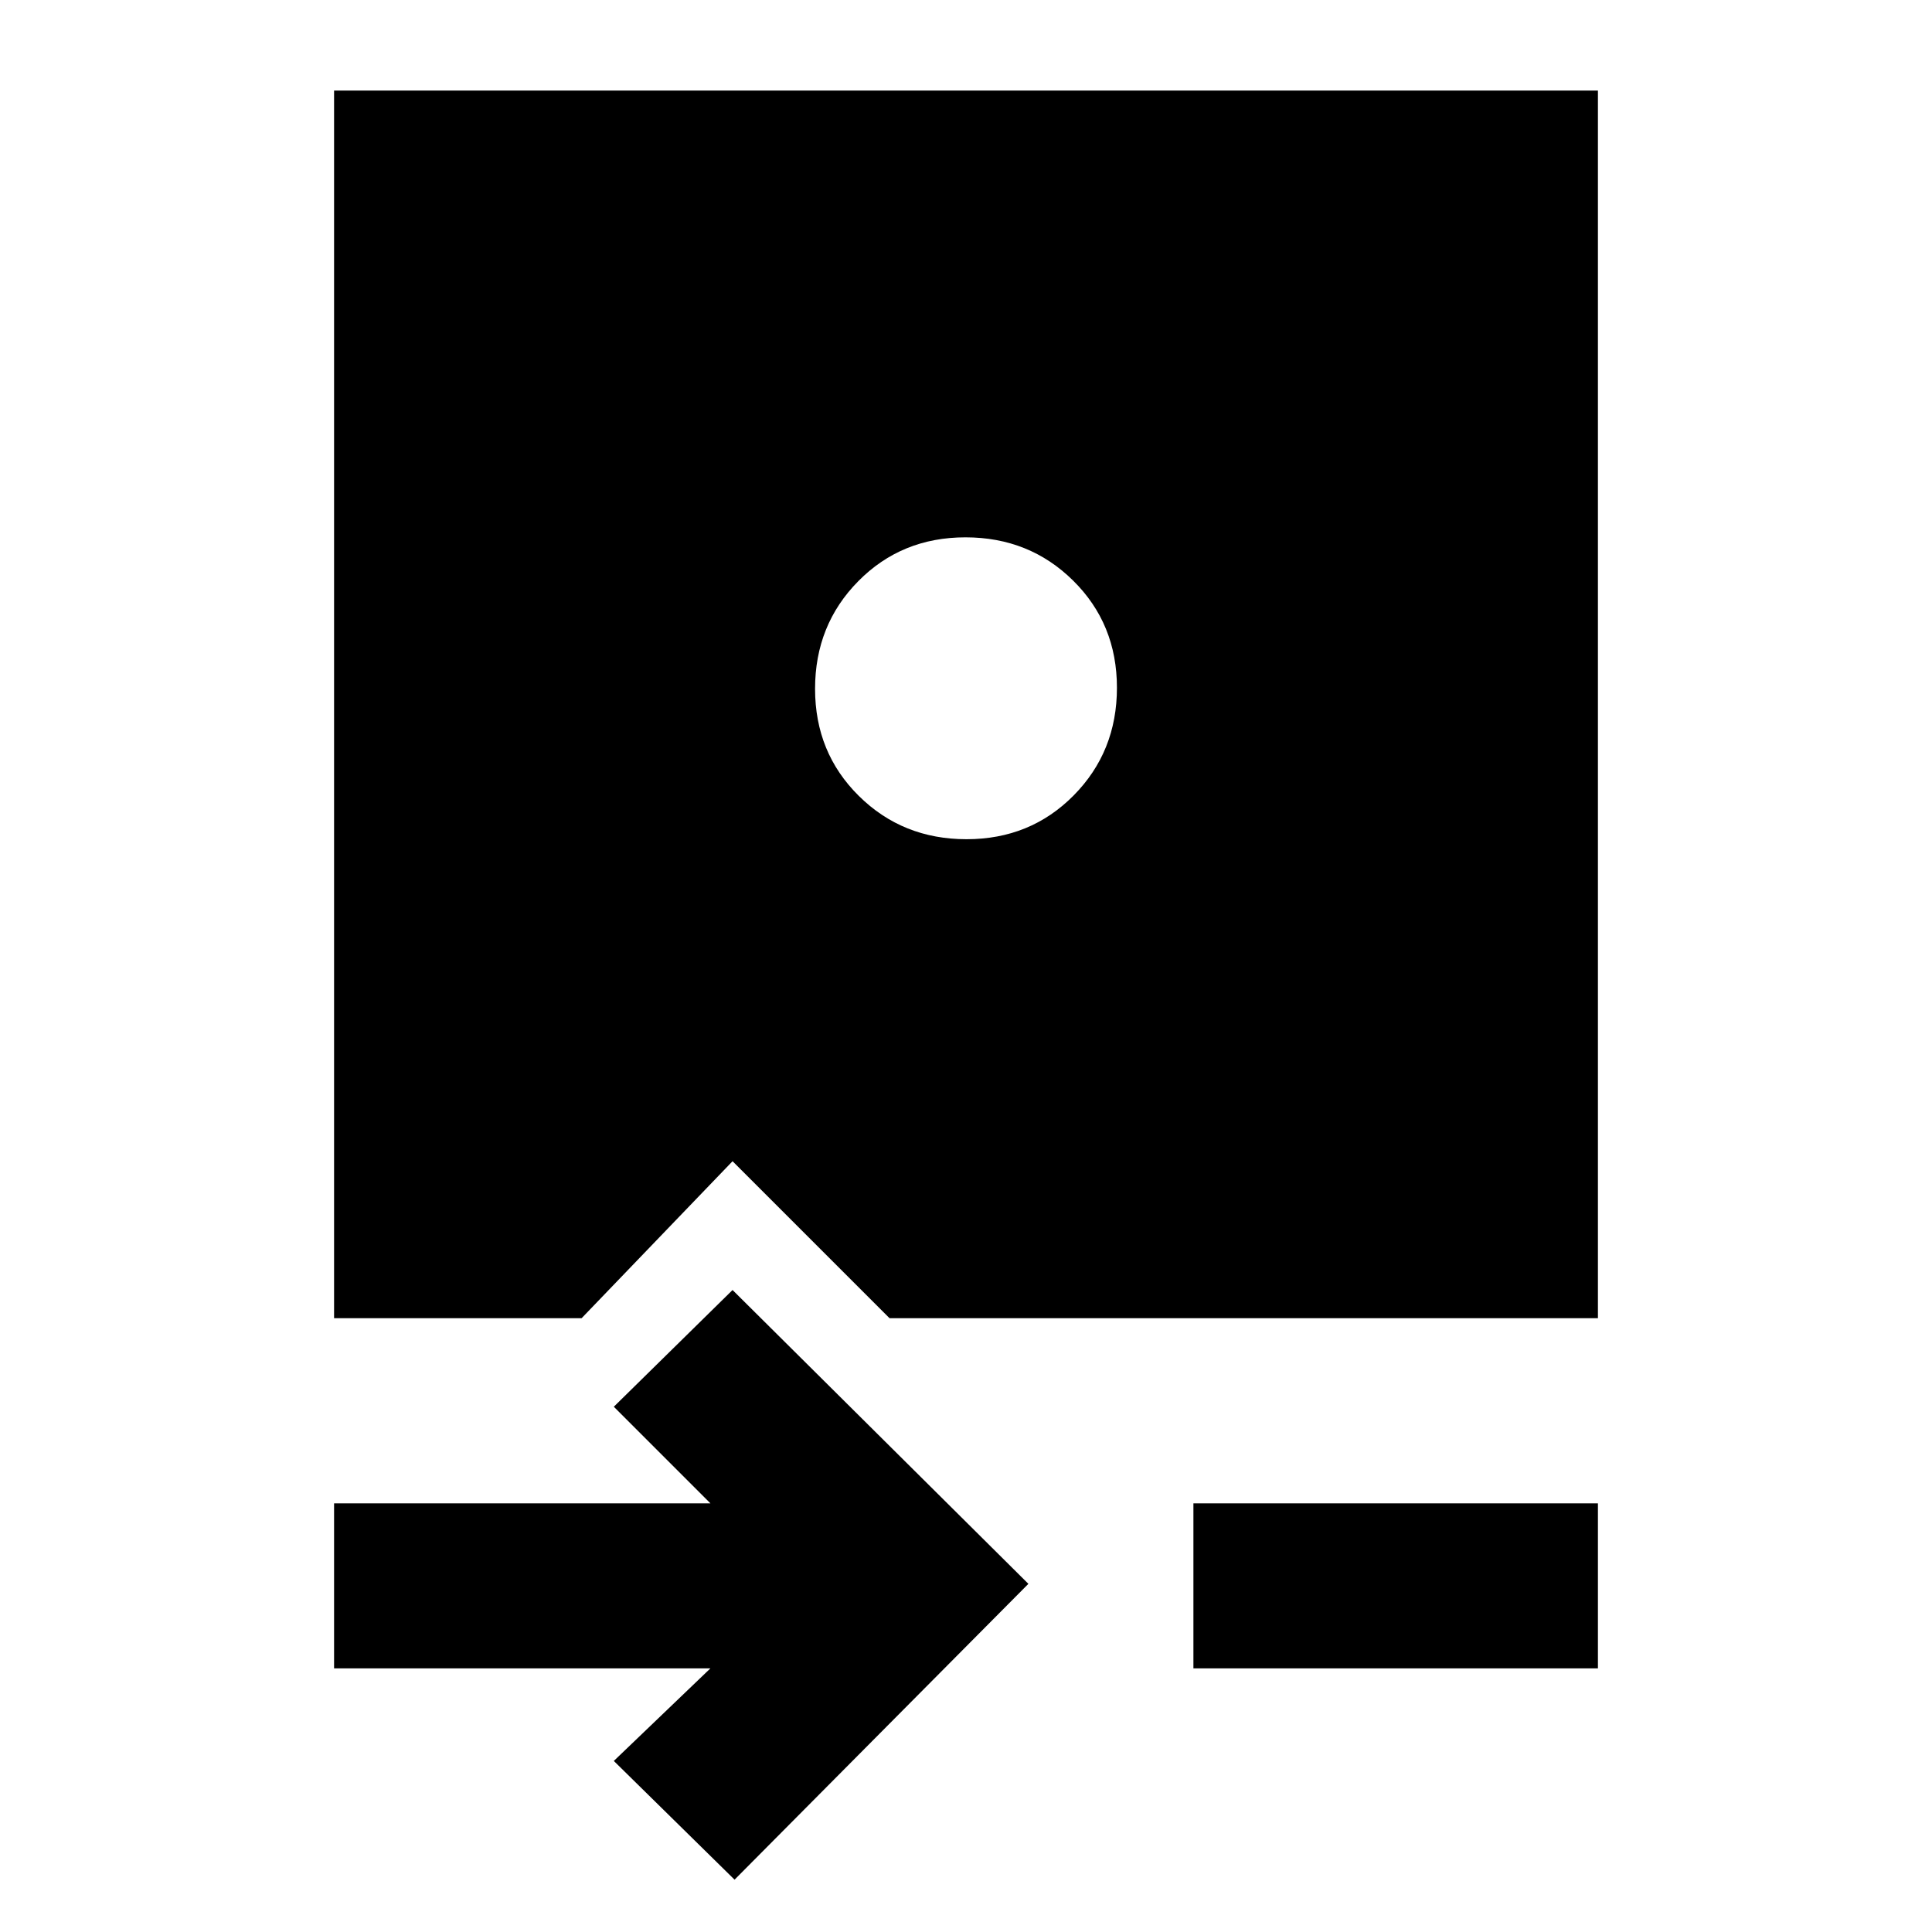 <svg xmlns="http://www.w3.org/2000/svg" height="20" viewBox="0 -960 960 960" width="20"><path d="m365-26-60-59 48-46H166v-82h187l-48-48 59-58 147 146L365-26Zm228-105v-82h201v82H593ZM166-305v-610h628v610H442l-78-78-75 78H166Zm314.26-238q31.74 0 53.24-21.76 21.5-21.75 21.5-53.5 0-31.74-21.76-53.24-21.75-21.5-53.5-21.5-31.74 0-53.24 21.76-21.5 21.75-21.5 53.5 0 31.74 21.76 53.24 21.75 21.5 53.5 21.5Z"/></svg>